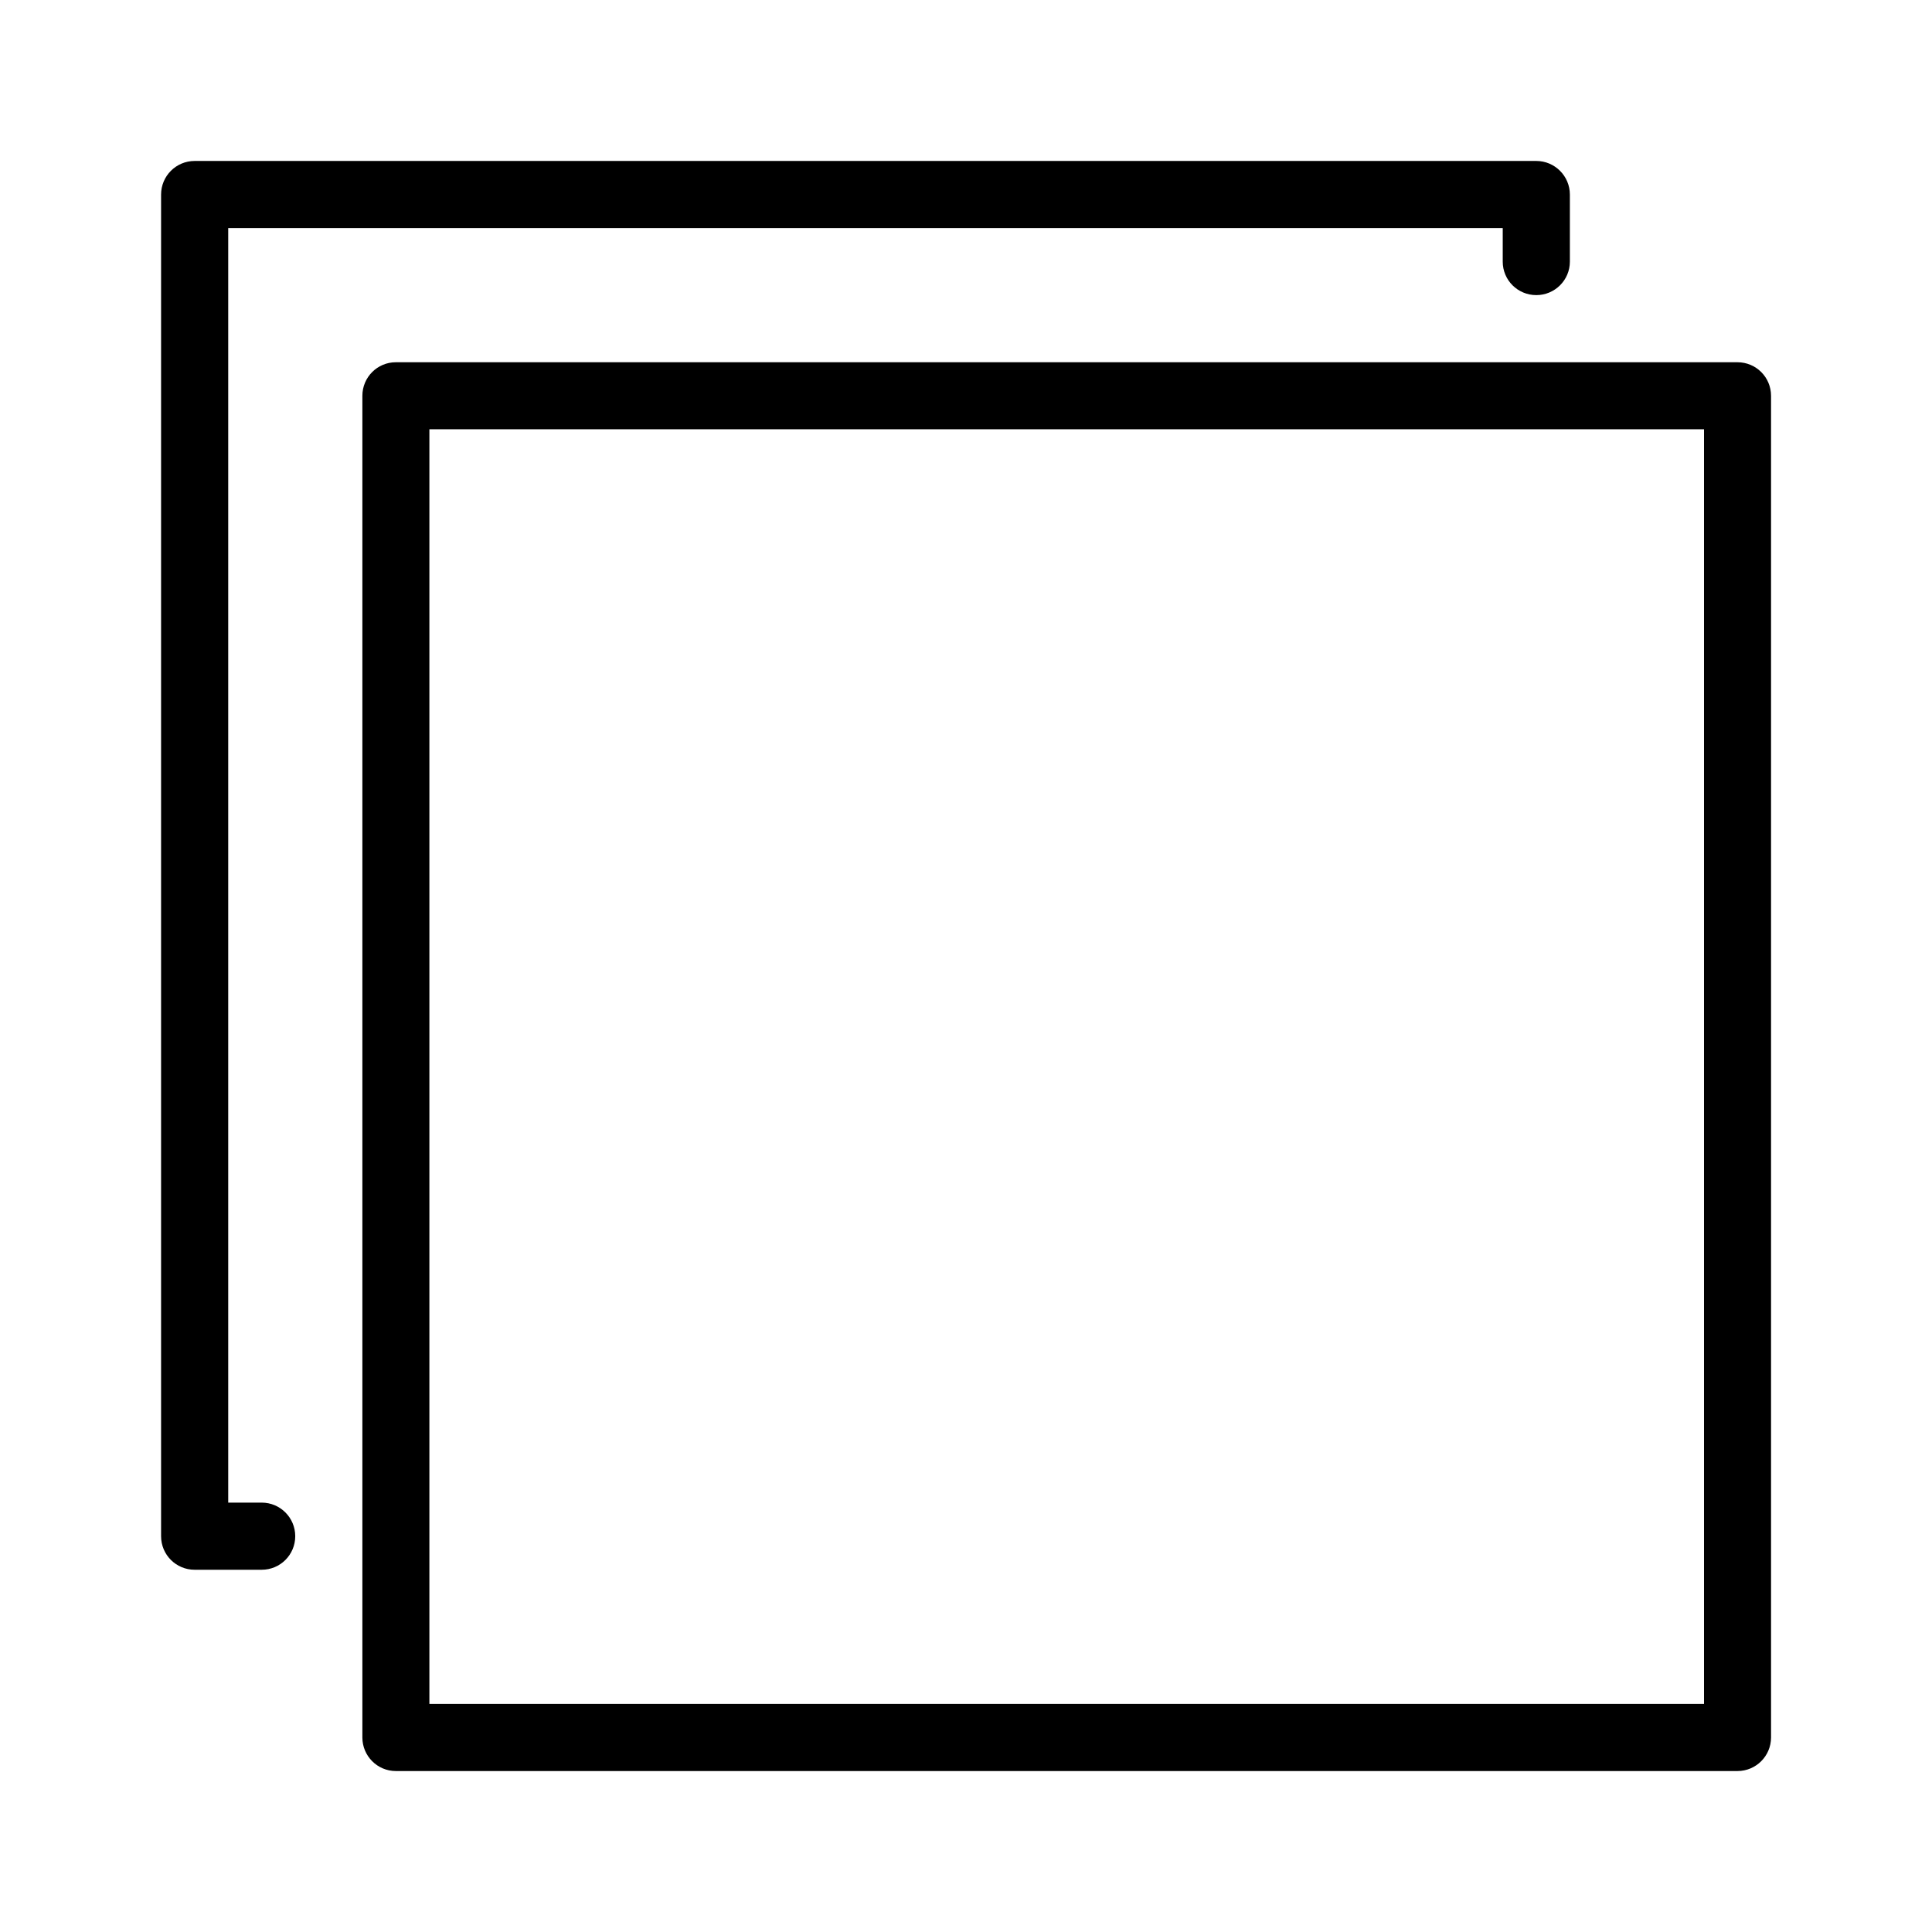 <svg width="16" height="16" viewBox="0 0 16 16" fill="currentColor" xmlns="http://www.w3.org/2000/svg">
<path fill-rule="evenodd" clip-rule="evenodd" d="M14.389 14.667H3.278C3.125 14.667 3.001 14.542 3.001 14.389V3.278C3.001 3.124 3.125 3 3.278 3H14.389C14.543 3 14.667 3.124 14.667 3.278V14.389C14.667 14.542 14.543 14.667 14.389 14.667ZM14.112 3.555H3.556V14.111H14.112V3.555ZM12.723 2.444C12.569 2.444 12.445 2.32 12.445 2.167V1.889H1.89V12.444H2.167C2.321 12.444 2.445 12.569 2.445 12.722C2.445 12.876 2.321 13 2.167 13H1.612C1.458 13 1.334 12.876 1.334 12.722V1.611C1.334 1.458 1.458 1.333 1.612 1.333H12.723C12.876 1.333 13.001 1.458 13.001 1.611V2.167C13.001 2.32 12.876 2.444 12.723 2.444Z" fill="currentColor"/>
</svg>
